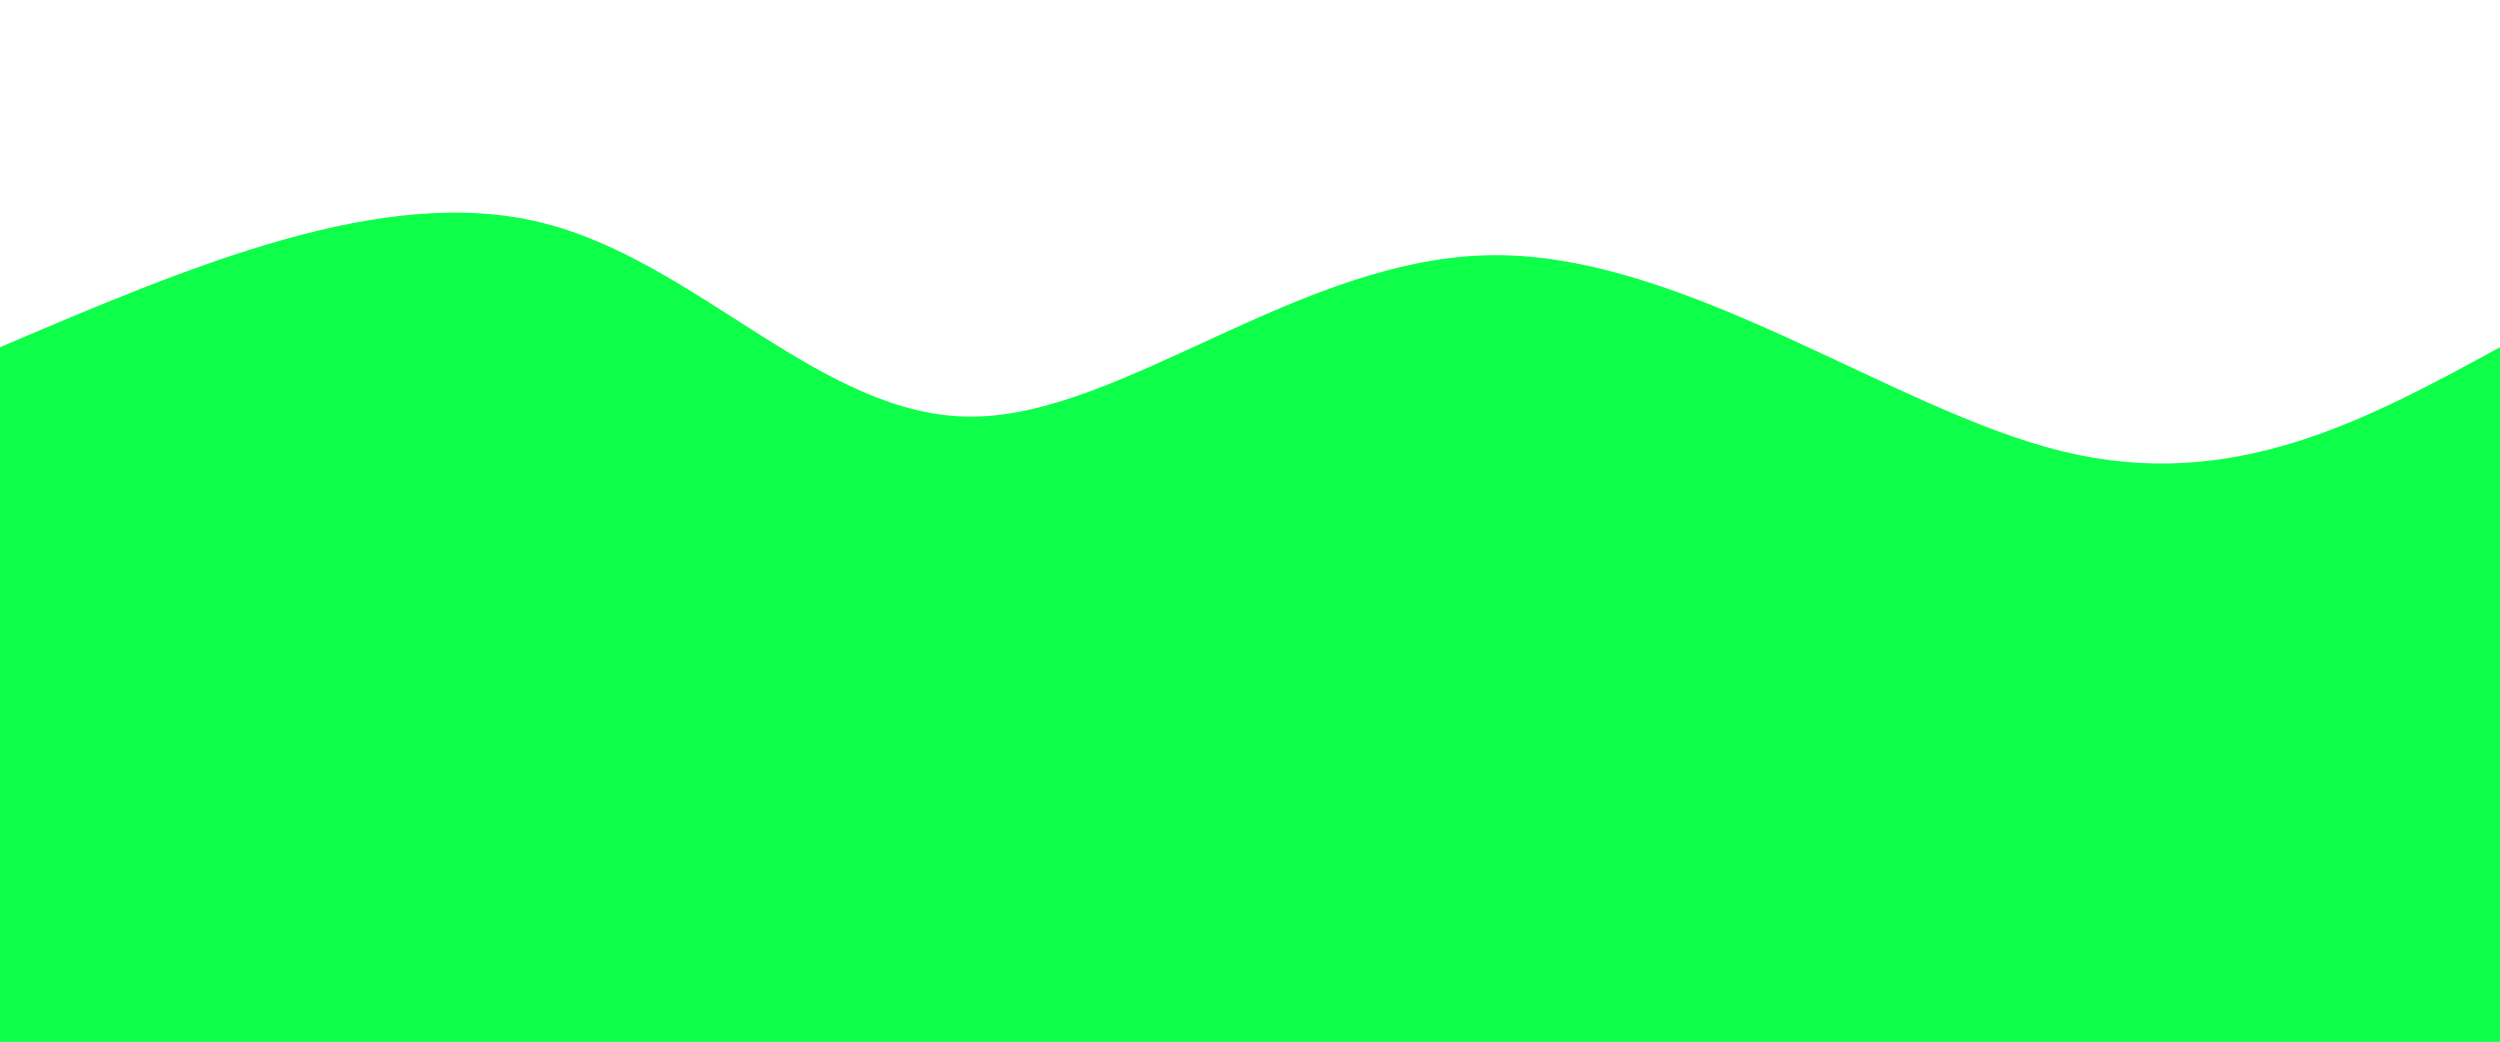 <svg height="100%" width="100%" id="bg-svg" viewBox="0 0 1440 600" xmlns="http://www.w3.org/2000/svg" class="transition duration-300 ease-in-out delay-150"><path d="M 0,600 C 0,600 0,200 0,200 C 110.124,153.072 220.249,106.144 311,128 C 401.751,149.856 473.129,240.498 560,240 C 646.871,239.502 749.234,147.866 860,147 C 970.766,146.134 1089.933,236.038 1188,260 C 1286.067,283.962 1363.033,241.981 1440,200 C 1440,200 1440,600 1440,600 Z" stroke="none" stroke-width="0" fill="#0dff4988" class="transition-all duration-300 ease-in-out delay-150"></path><path d="M 0,600 C 0,600 0,400 0,400 C 113.292,386.986 226.584,373.971 313,390 C 399.416,406.029 458.957,451.1 544,464 C 629.043,476.9 739.589,457.627 857,422 C 974.411,386.373 1098.689,334.392 1197,328 C 1295.311,321.608 1367.656,360.804 1440,400 C 1440,400 1440,600 1440,600 Z" stroke="none" stroke-width="0" fill="#0dff49ff" class="transition-all duration-300 ease-in-out delay-150"></path></svg>